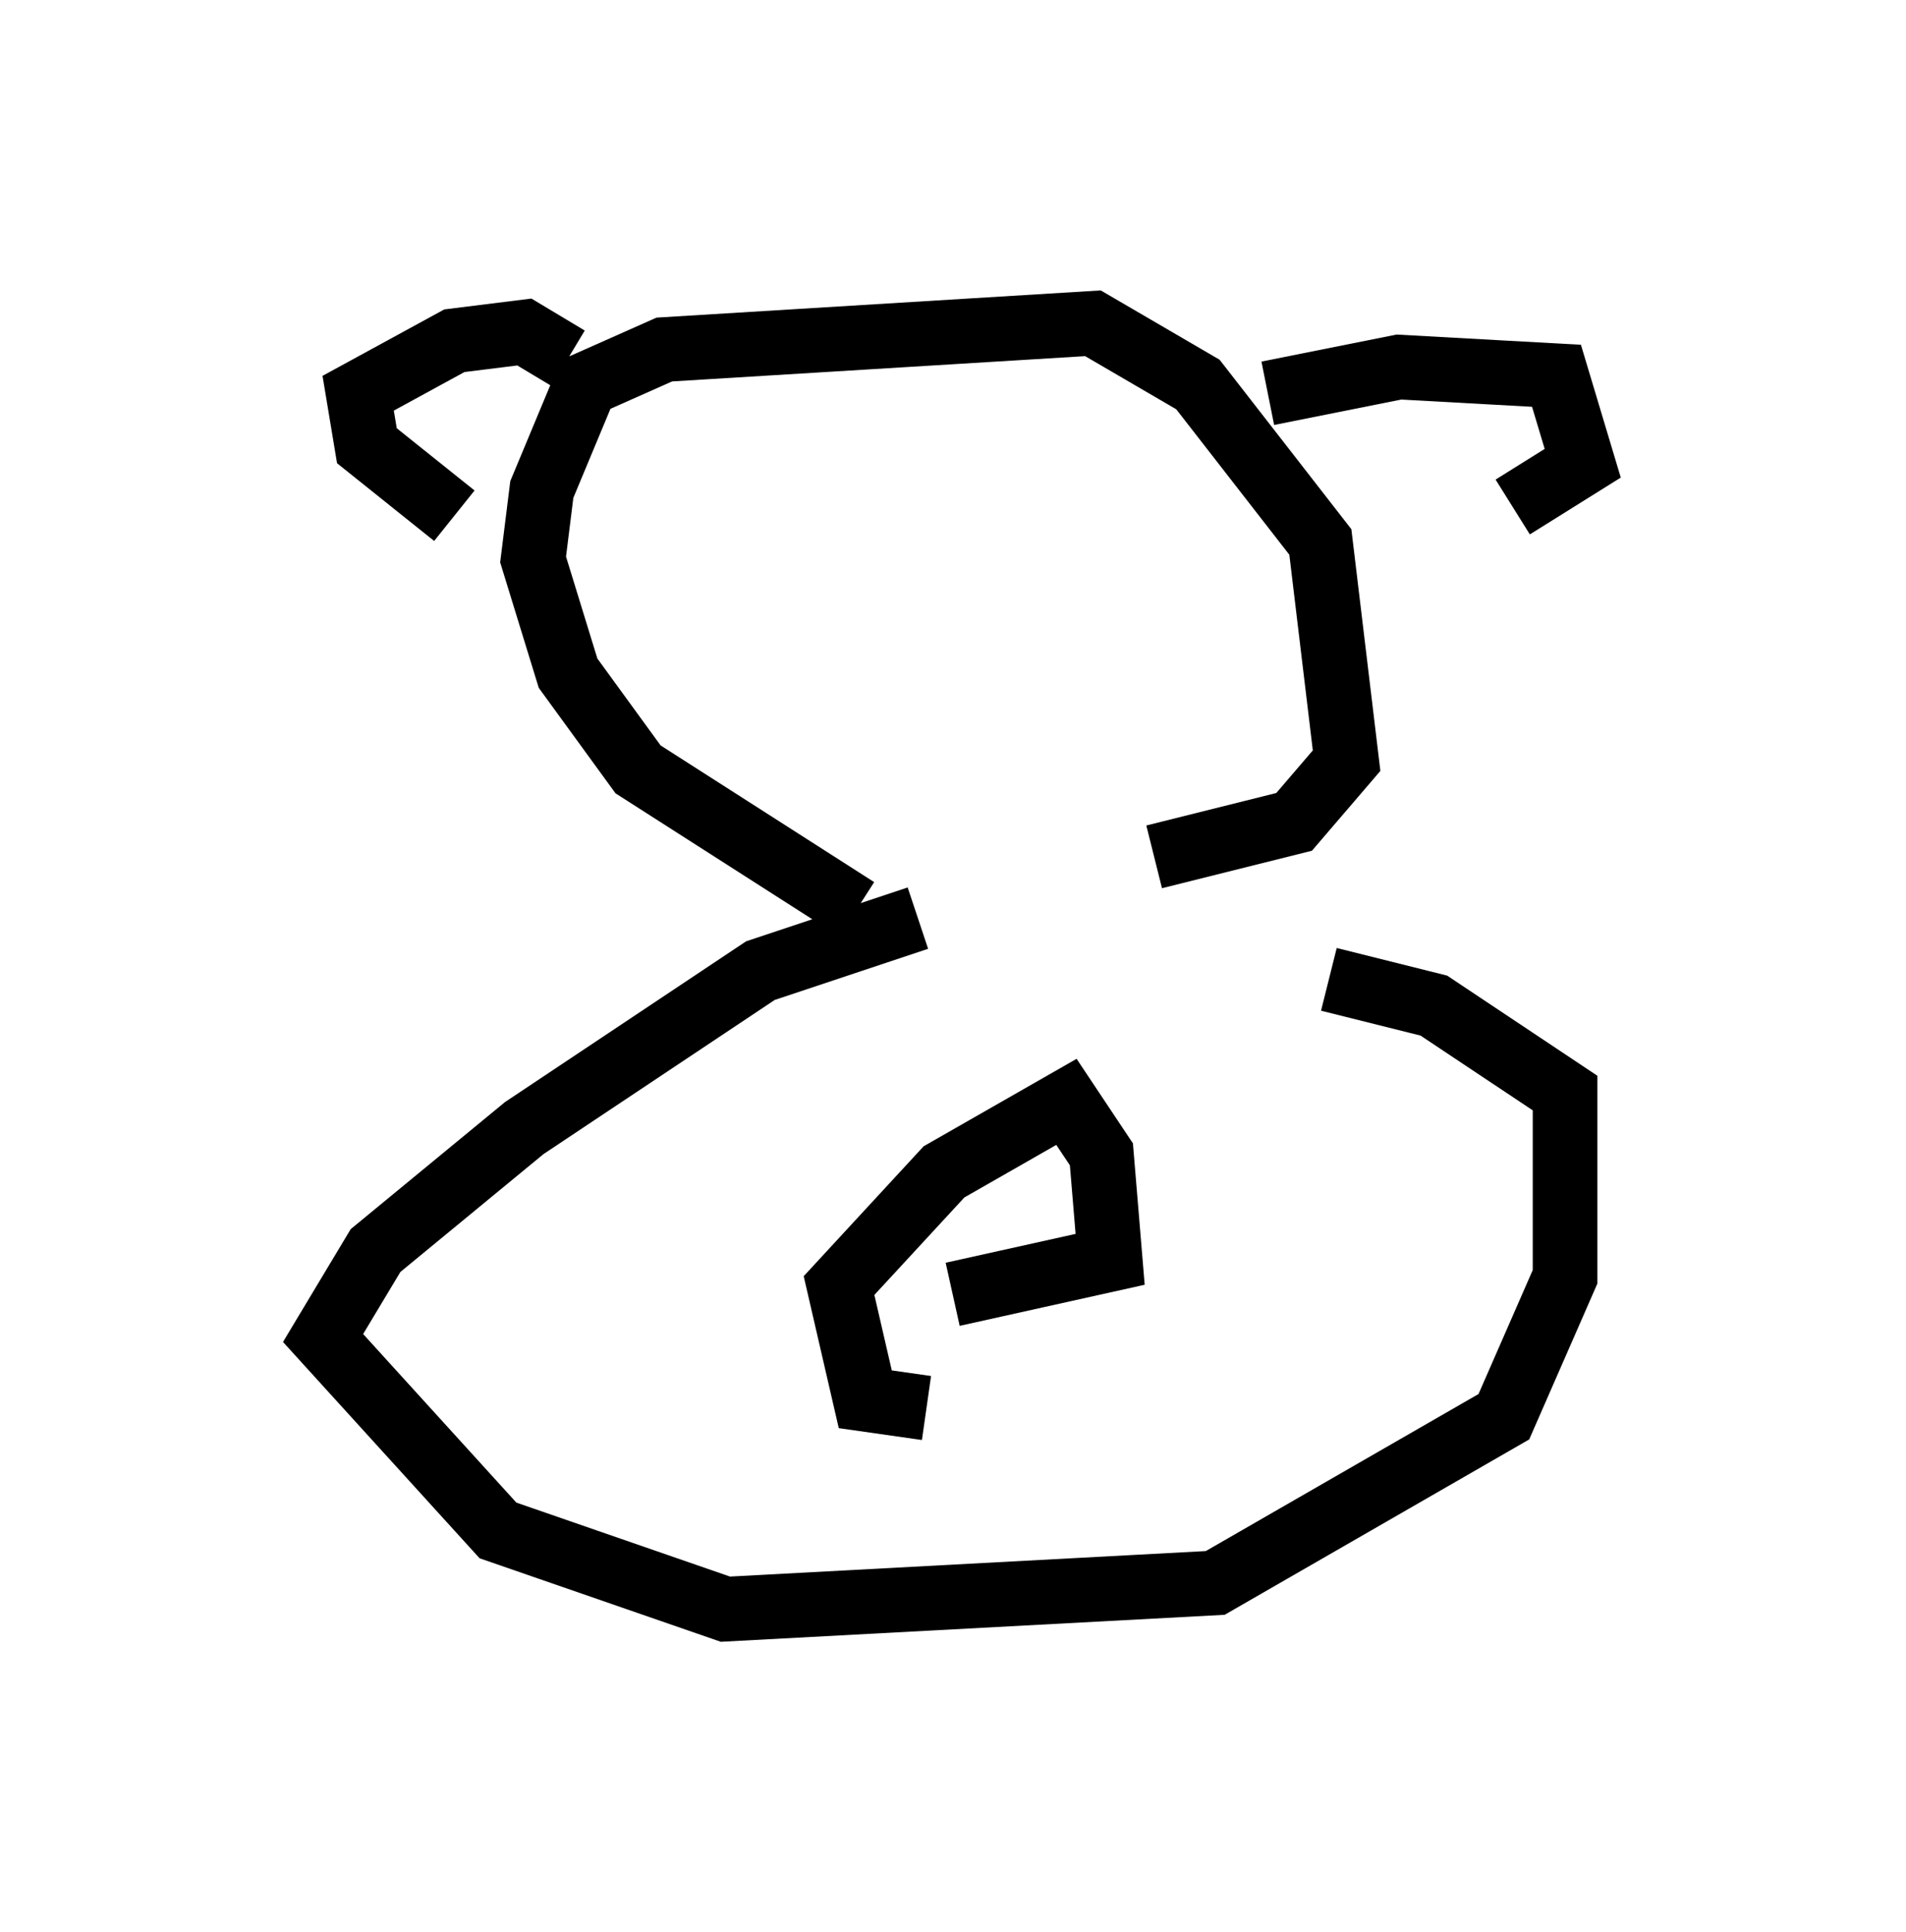 <?xml version="1.0" encoding="utf-8" ?>
<svg baseProfile="full" height="29.892" version="1.1" width="29.486" xmlns="http://www.w3.org/2000/svg" xmlns:ev="http://www.w3.org/2001/xml-events" xmlns:xlink="http://www.w3.org/1999/xlink"><defs /><rect fill="white" height="29.892" width="29.486" x="0" y="0" /><path d="M15.013, 13.796 m-1.759, 0.271 l-3.383, -2.165 -1.083, -1.488 l-0.541, -1.759 0.135, -1.083 l0.677, -1.624 1.218, -0.541 l6.631, -0.406 1.624, 0.947 l1.894, 2.436 0.406, 3.383 l-0.812, 0.947 -2.165, 0.541 m-9.066, -7.713 l-0.677, -0.406 -1.083, 0.135 l-1.488, 0.812 0.135, 0.812 l1.353, 1.083 m12.584, -1.894 l2.03, -0.406 2.436, 0.135 l0.406, 1.353 -1.083, 0.677 m-9.202, 6.36 l-2.436, 0.812 -3.654, 2.436 l-2.3, 1.894 -0.812, 1.353 l2.706, 2.977 3.518, 1.218 l7.578, -0.406 4.465, -2.571 l0.947, -2.165 0.0, -2.842 l-2.03, -1.353 -1.624, -0.406 m-6.225, 6.631 l-0.947, -0.135 -0.406, -1.759 l1.624, -1.759 1.894, -1.083 l0.541, 0.812 0.135, 1.624 l-2.436, 0.541 " fill="none" stroke="black" stroke-width="1" /></svg>